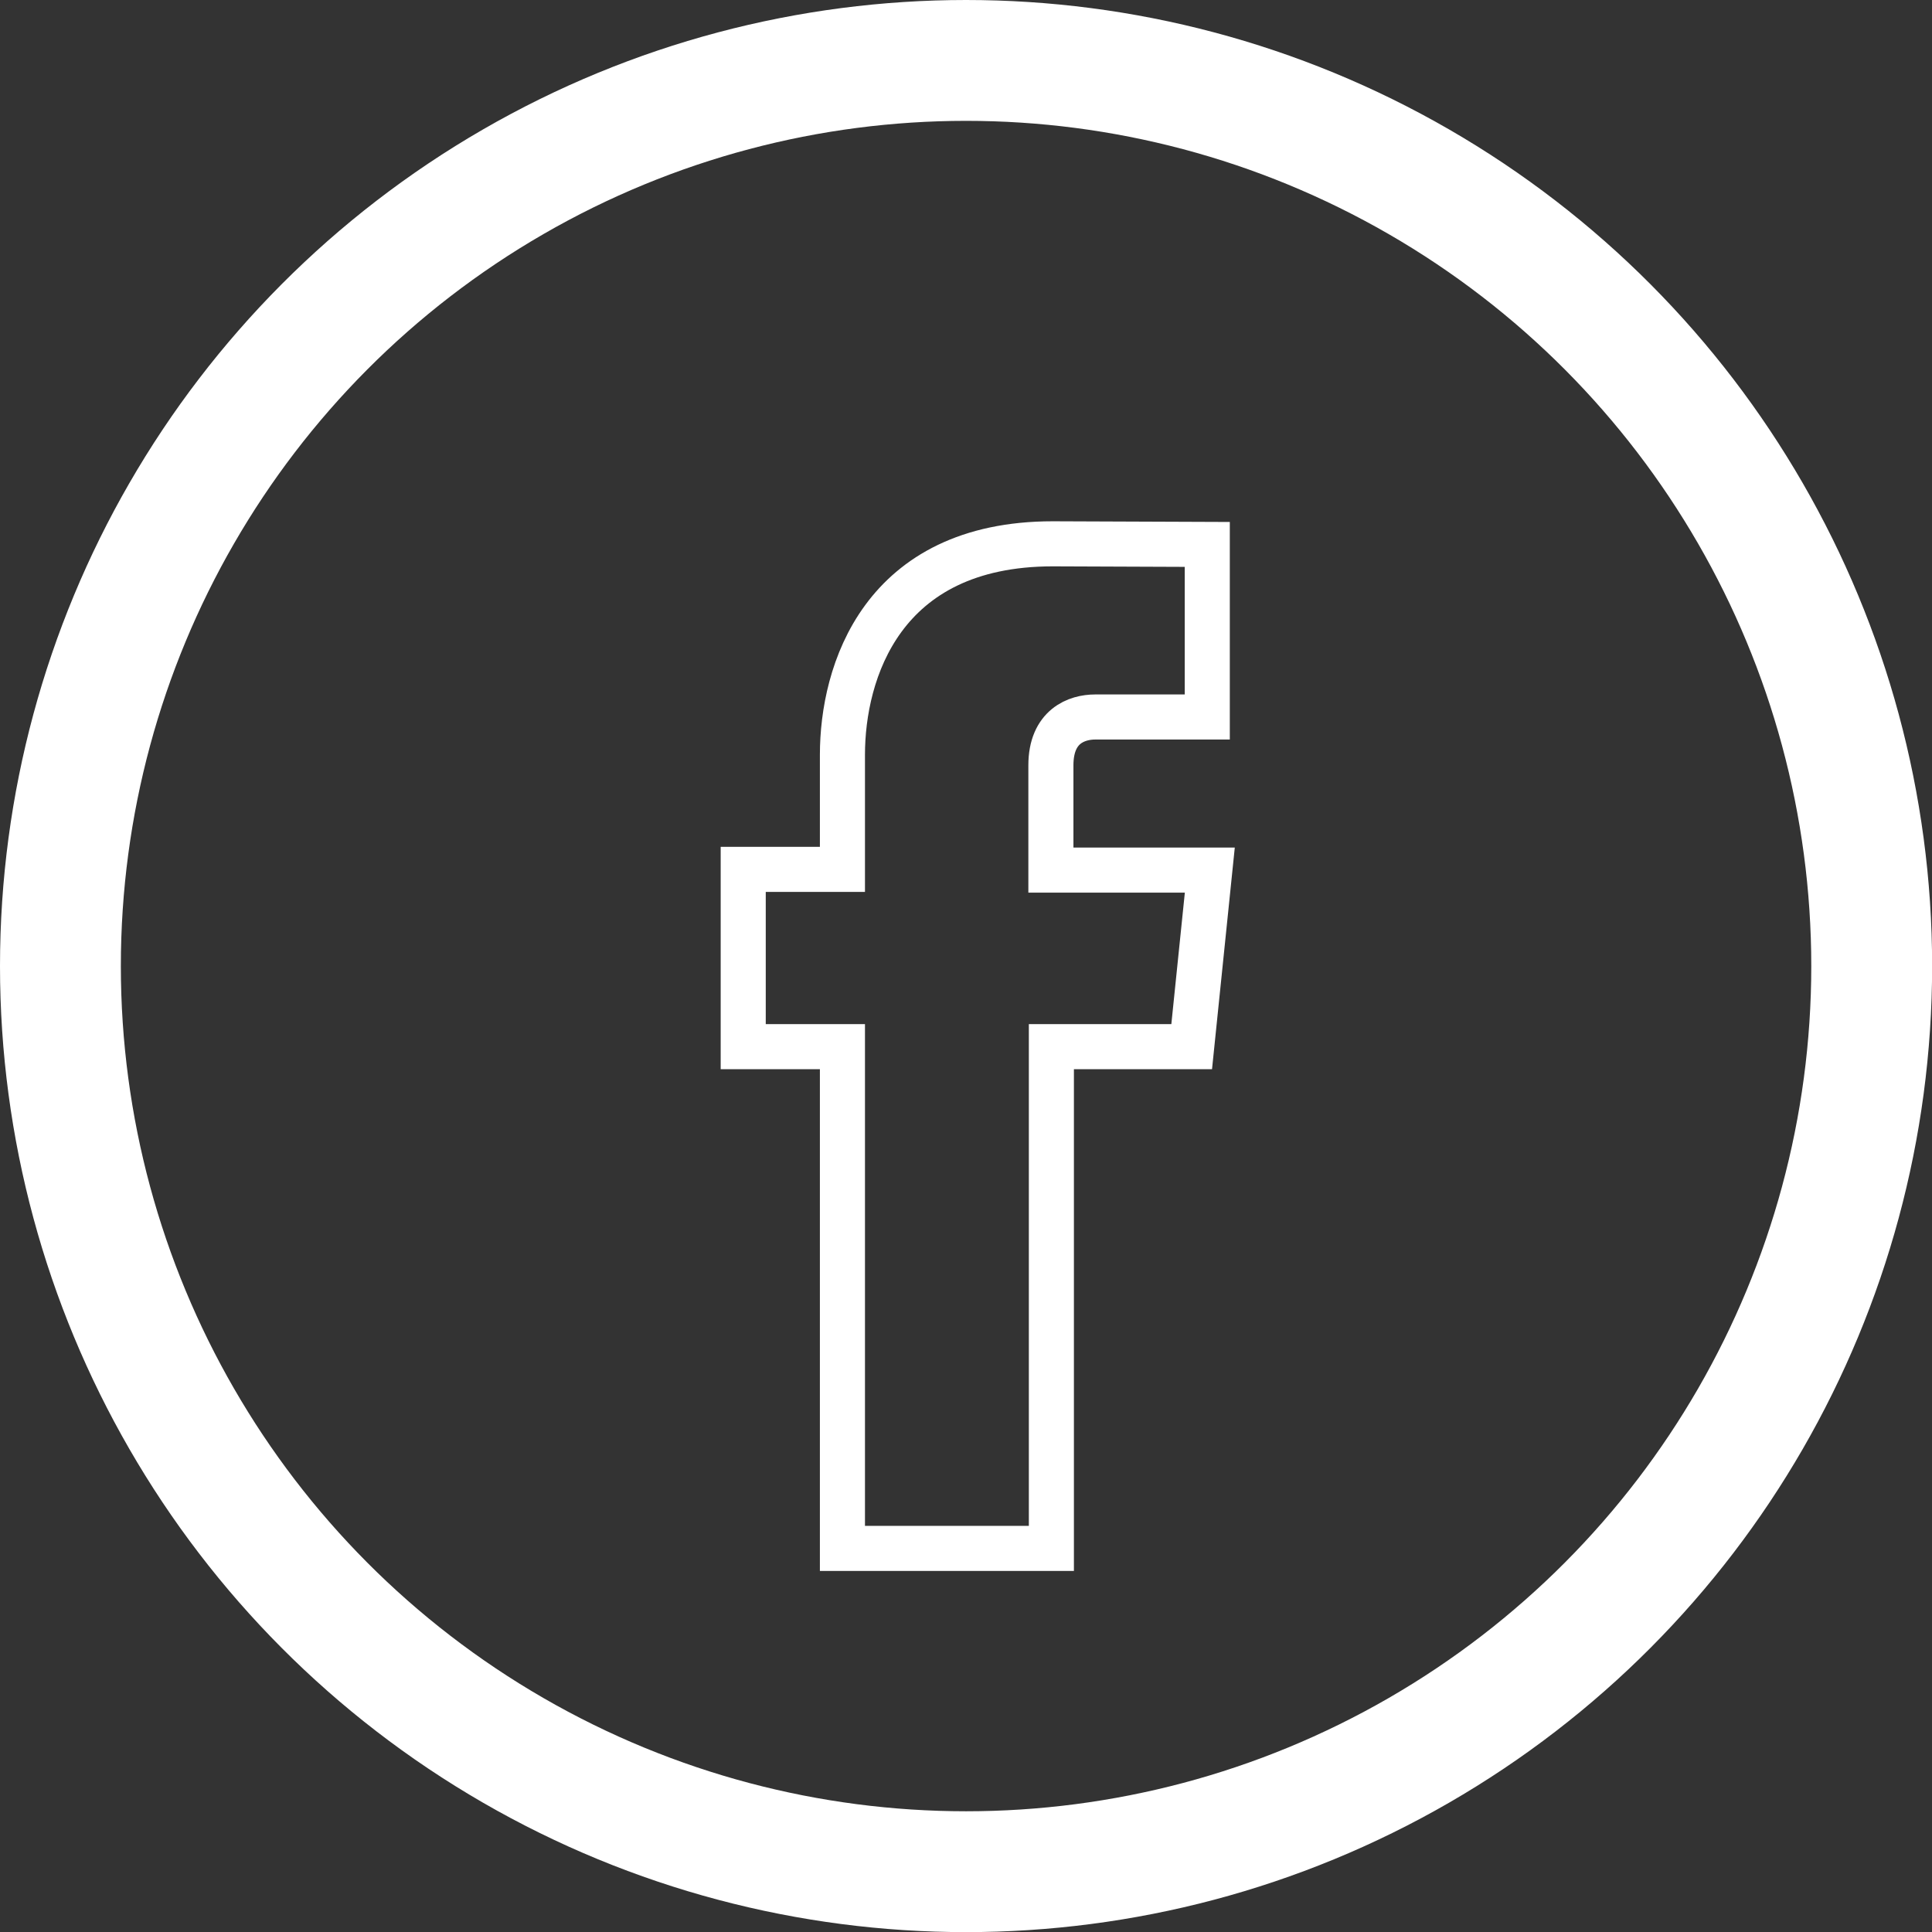 <svg xmlns="http://www.w3.org/2000/svg" viewBox="0 0 159.87 159.87"><rect x="0" y="0" width="159.87" height="159.87" fill="#333333" stroke="none"/><defs><style>.cls-1,.cls-2{fill:none;stroke:#fff;stroke-miterlimit:10;}.cls-1{stroke-width:3.73px;}.cls-2{stroke-width:10px;}</style></defs><title>Asset 1facebook-icon</title><g id="Layer_2" data-name="Layer 2"><g id="components"><path class="cls-1" d="M98.61,86.61H87v41.52H69.71V86.61H61.5V71.94h8.21V62.45C69.71,55.67,72.93,45,87.12,45l12.78.05V59.33H90.63c-1.53,0-3.67.76-3.67,4V72h13.15Z"/><circle class="cls-2" cx="79.94" cy="79.94" r="74.94"/></g></g></svg>